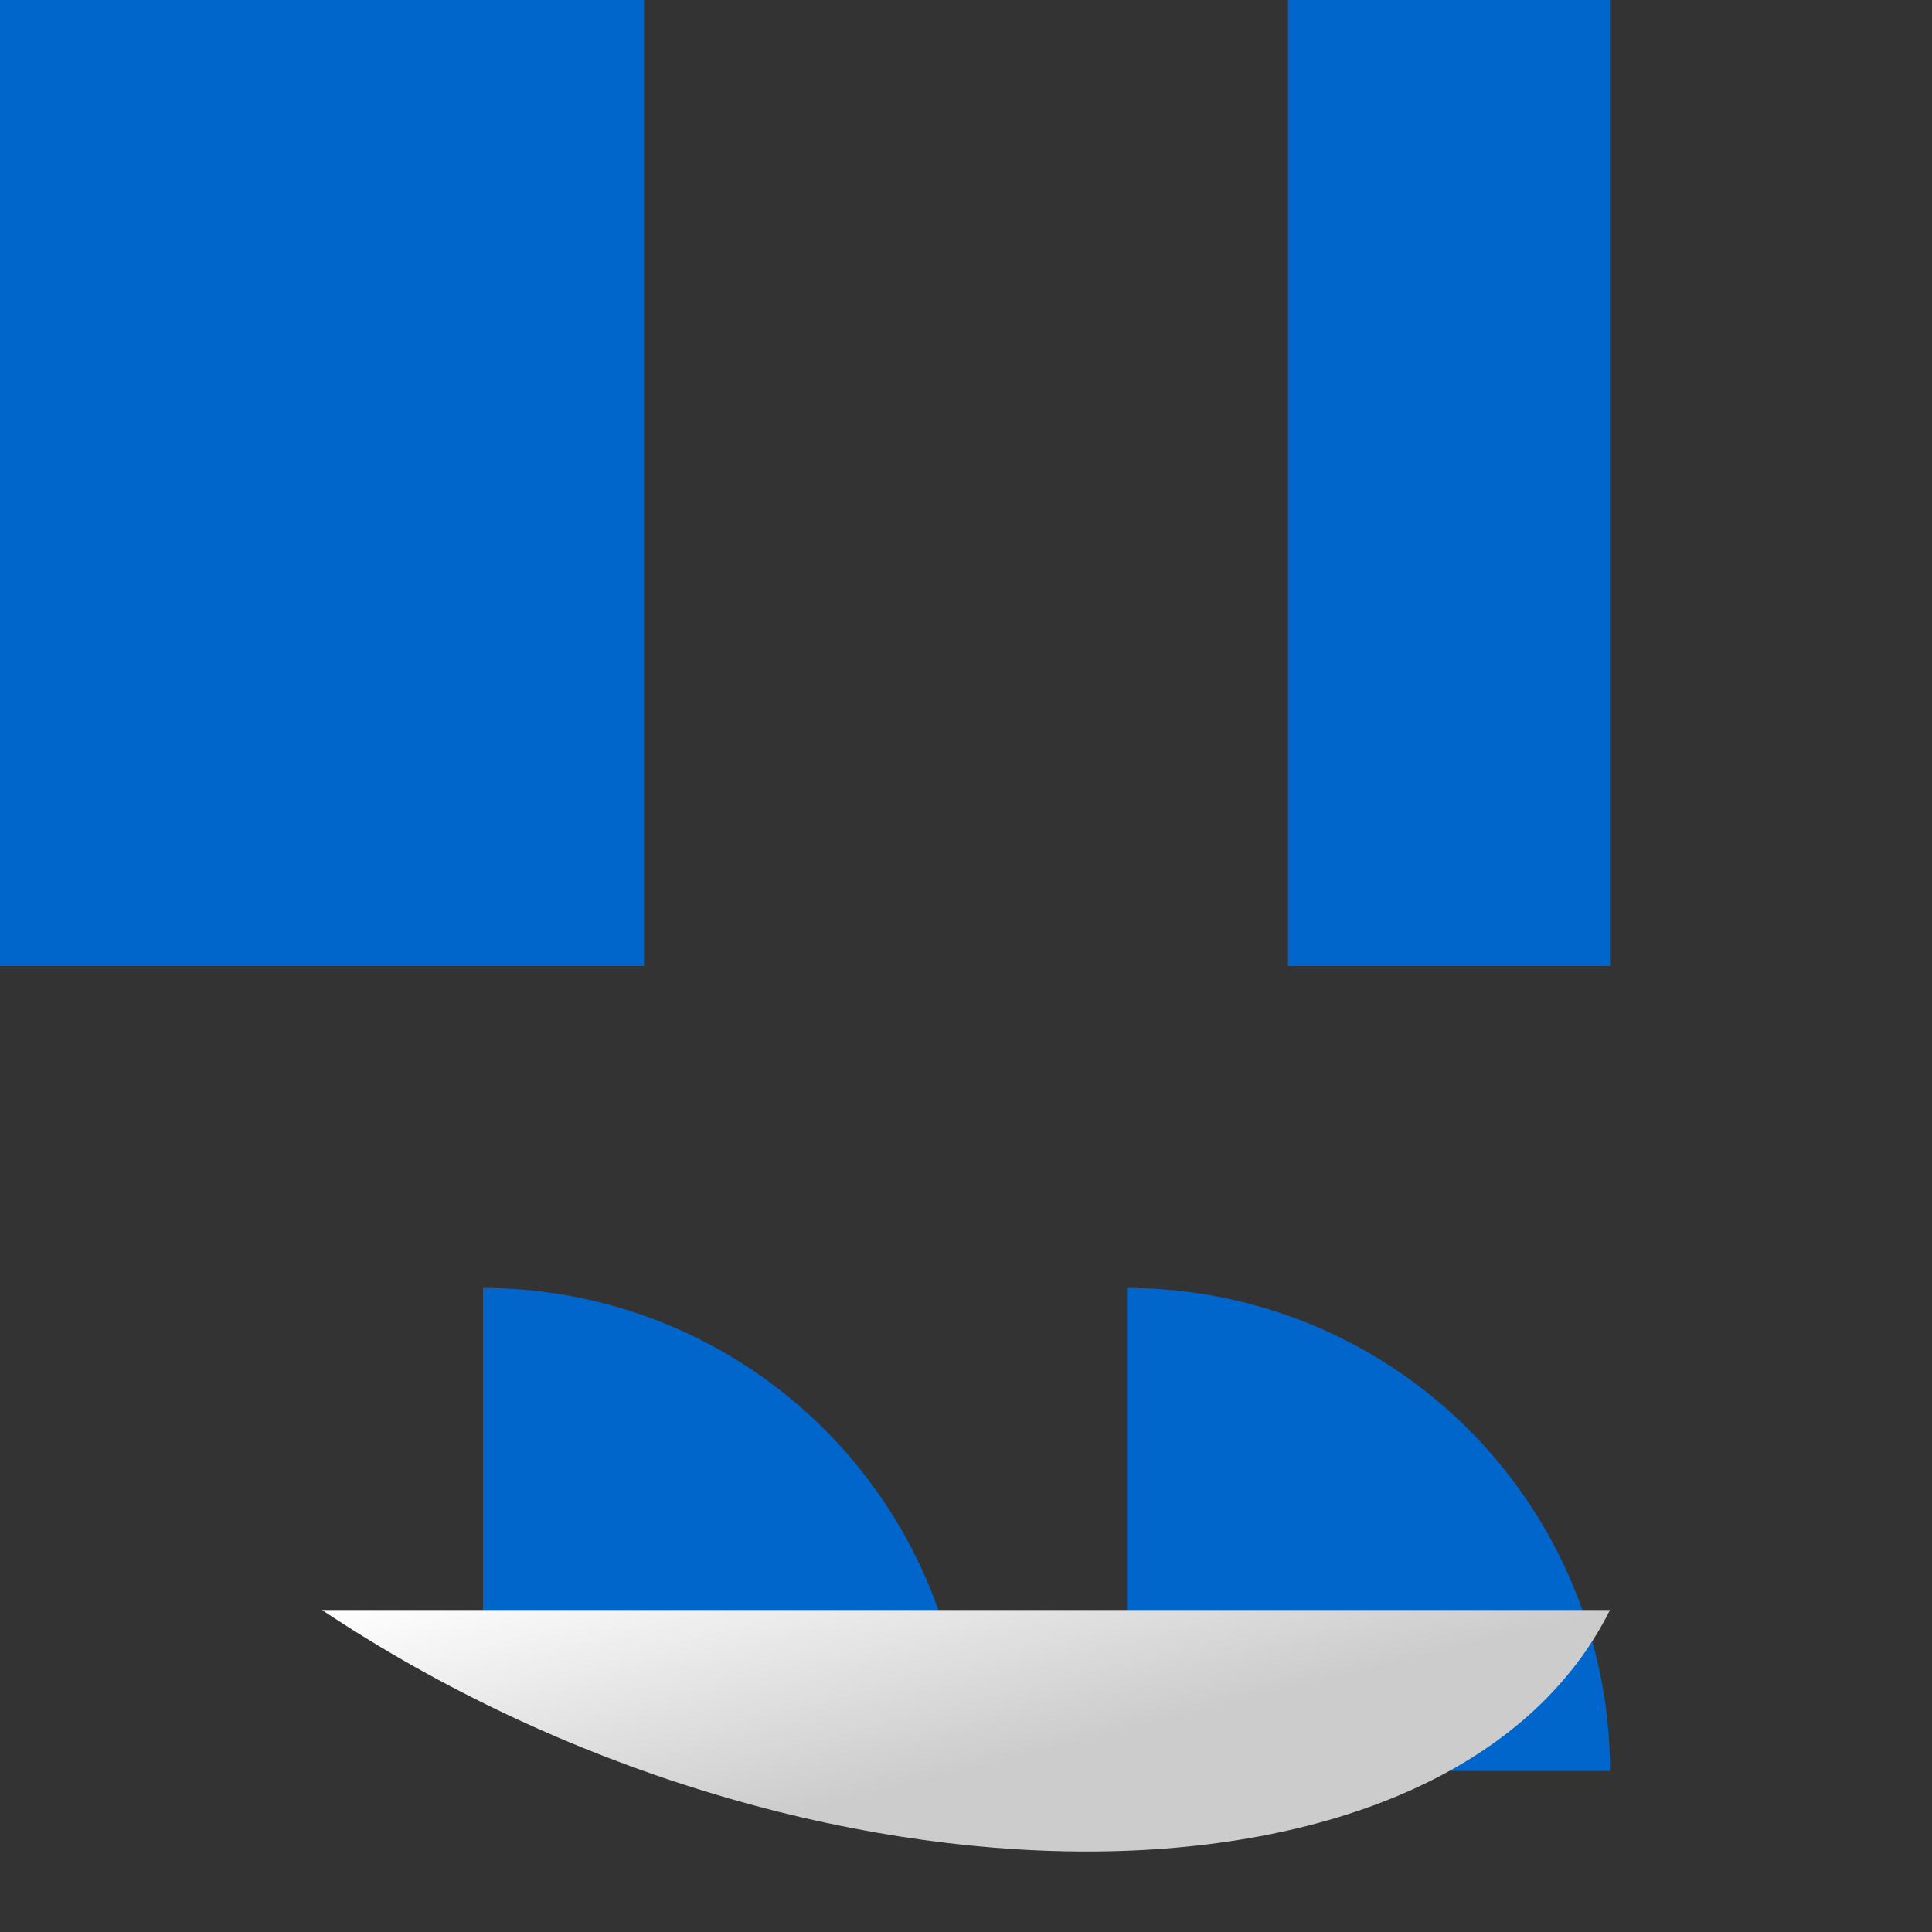 <svg xmlns='http://www.w3.org/2000/svg' viewBox='0 0 6 6'>
  <rect x="0" y="0" width="6" height="6" fill="#333333" stroke="none"/>
  <!-- Towers -->
  <rect x='0' y='0' width='2' height='3' fill='#0066cc'/>
  <rect x='4' y='0' width='1' height='3' fill='#0066cc'/>

  <!-- Arches -->
  <path d='M1.5,4.5 A1,1,0,0,1,2.5,5.5' stroke='#0066cc' fill='transparent'/>
  <path d='M3.5,4.5 A1,1,0,0,1,4.5,5.5' stroke='#0066cc' fill='transparent'/>

  <!-- Body -->
  <defs>
    <linearGradient id='grad' x1='0%' y1='0%' x2='100%' y2='100%'>
      <stop offset='0%' style='stop-color:#ffffff;stop-opacity:1' />
      <stop offset='50%' style='stop-color:#cccccc;stop-opacity:1' />
    </linearGradient>
  </defs>
  <path d='M1,5 C2.5,6 4.5,6 5,5 H1 Z' fill='url(#grad)'/>

</svg>
